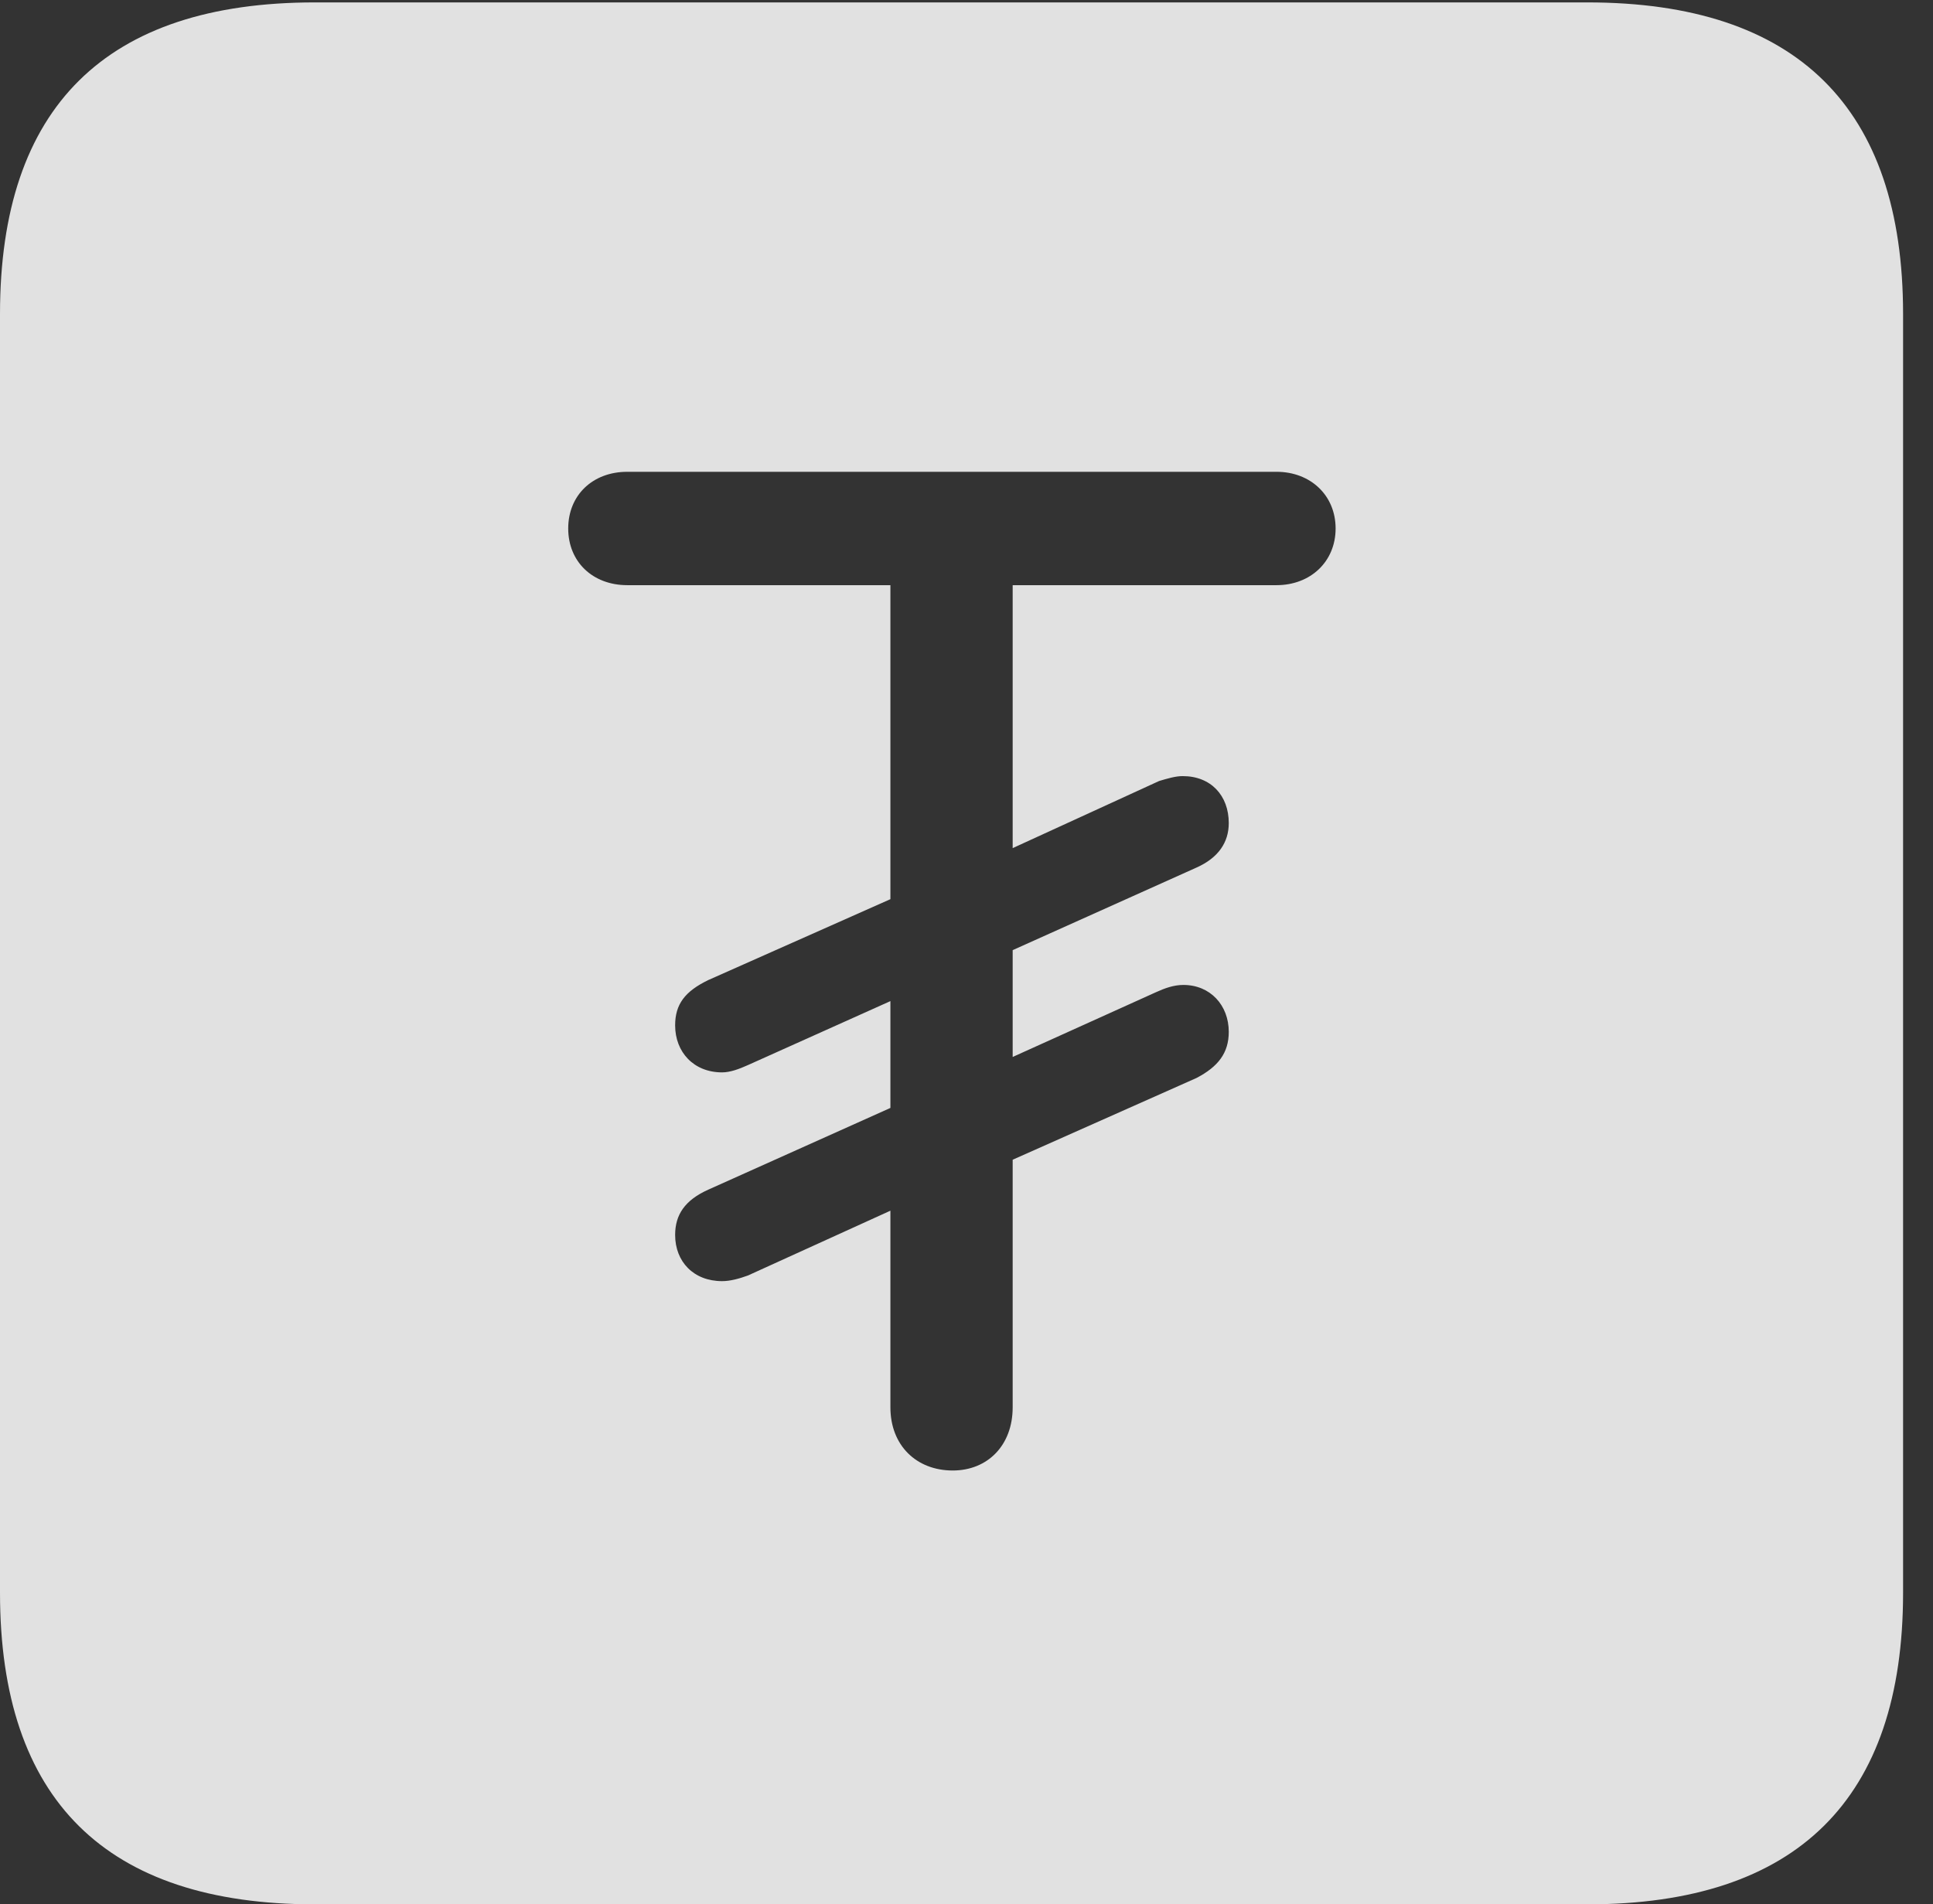 <?xml version="1.0" encoding="UTF-8"?>
<!--Generator: Apple Native CoreSVG 232.5-->
<!DOCTYPE svg
PUBLIC "-//W3C//DTD SVG 1.1//EN"
       "http://www.w3.org/Graphics/SVG/1.1/DTD/svg11.dtd">
<svg version="1.1" xmlns="http://www.w3.org/2000/svg" xmlns:xlink="http://www.w3.org/1999/xlink" width="23.32" height="22.979">
 <rect width="100%" height="100%" fill="#333333" stroke="none"/>
 <g>
  <rect height="22.979" opacity="0" width="23.32" x="0" y="0"/>
  <path d="M22.959 3.789L22.959 19.219C22.959 21.709 21.68 22.979 19.15 22.979L3.799 22.979C1.279 22.979 0 21.719 0 19.219L0 3.789C0 1.289 1.279 0.029 3.799 0.029L19.15 0.029C21.68 0.029 22.959 1.299 22.959 3.789ZM7.568 5.693C7.148 5.693 6.855 5.977 6.855 6.377C6.855 6.777 7.148 7.061 7.568 7.061L10.742 7.061L10.742 10.85L8.545 11.826C8.262 11.963 8.145 12.119 8.145 12.373C8.145 12.695 8.369 12.94 8.711 12.94C8.809 12.94 8.916 12.9 9.023 12.852L10.742 12.08L10.742 13.369L8.545 14.355C8.262 14.482 8.145 14.658 8.145 14.902C8.145 15.225 8.369 15.459 8.711 15.459C8.809 15.459 8.916 15.43 9.023 15.391L10.742 14.609L10.742 16.982C10.742 17.441 11.055 17.744 11.494 17.744C11.914 17.744 12.217 17.441 12.217 16.982L12.217 13.994L14.434 13.008C14.697 12.871 14.824 12.705 14.824 12.451C14.824 12.129 14.6 11.885 14.277 11.885C14.16 11.885 14.053 11.924 13.945 11.973L12.217 12.754L12.217 11.465L14.434 10.469C14.697 10.352 14.824 10.166 14.824 9.932C14.824 9.6 14.609 9.365 14.268 9.365C14.18 9.365 14.082 9.395 13.984 9.424L12.217 10.234L12.217 7.061L15.4 7.061C15.81 7.061 16.113 6.777 16.113 6.377C16.113 5.977 15.81 5.693 15.4 5.693Z" fill="#ffffff" fill-opacity="0.85"/>
 </g>
</svg>
